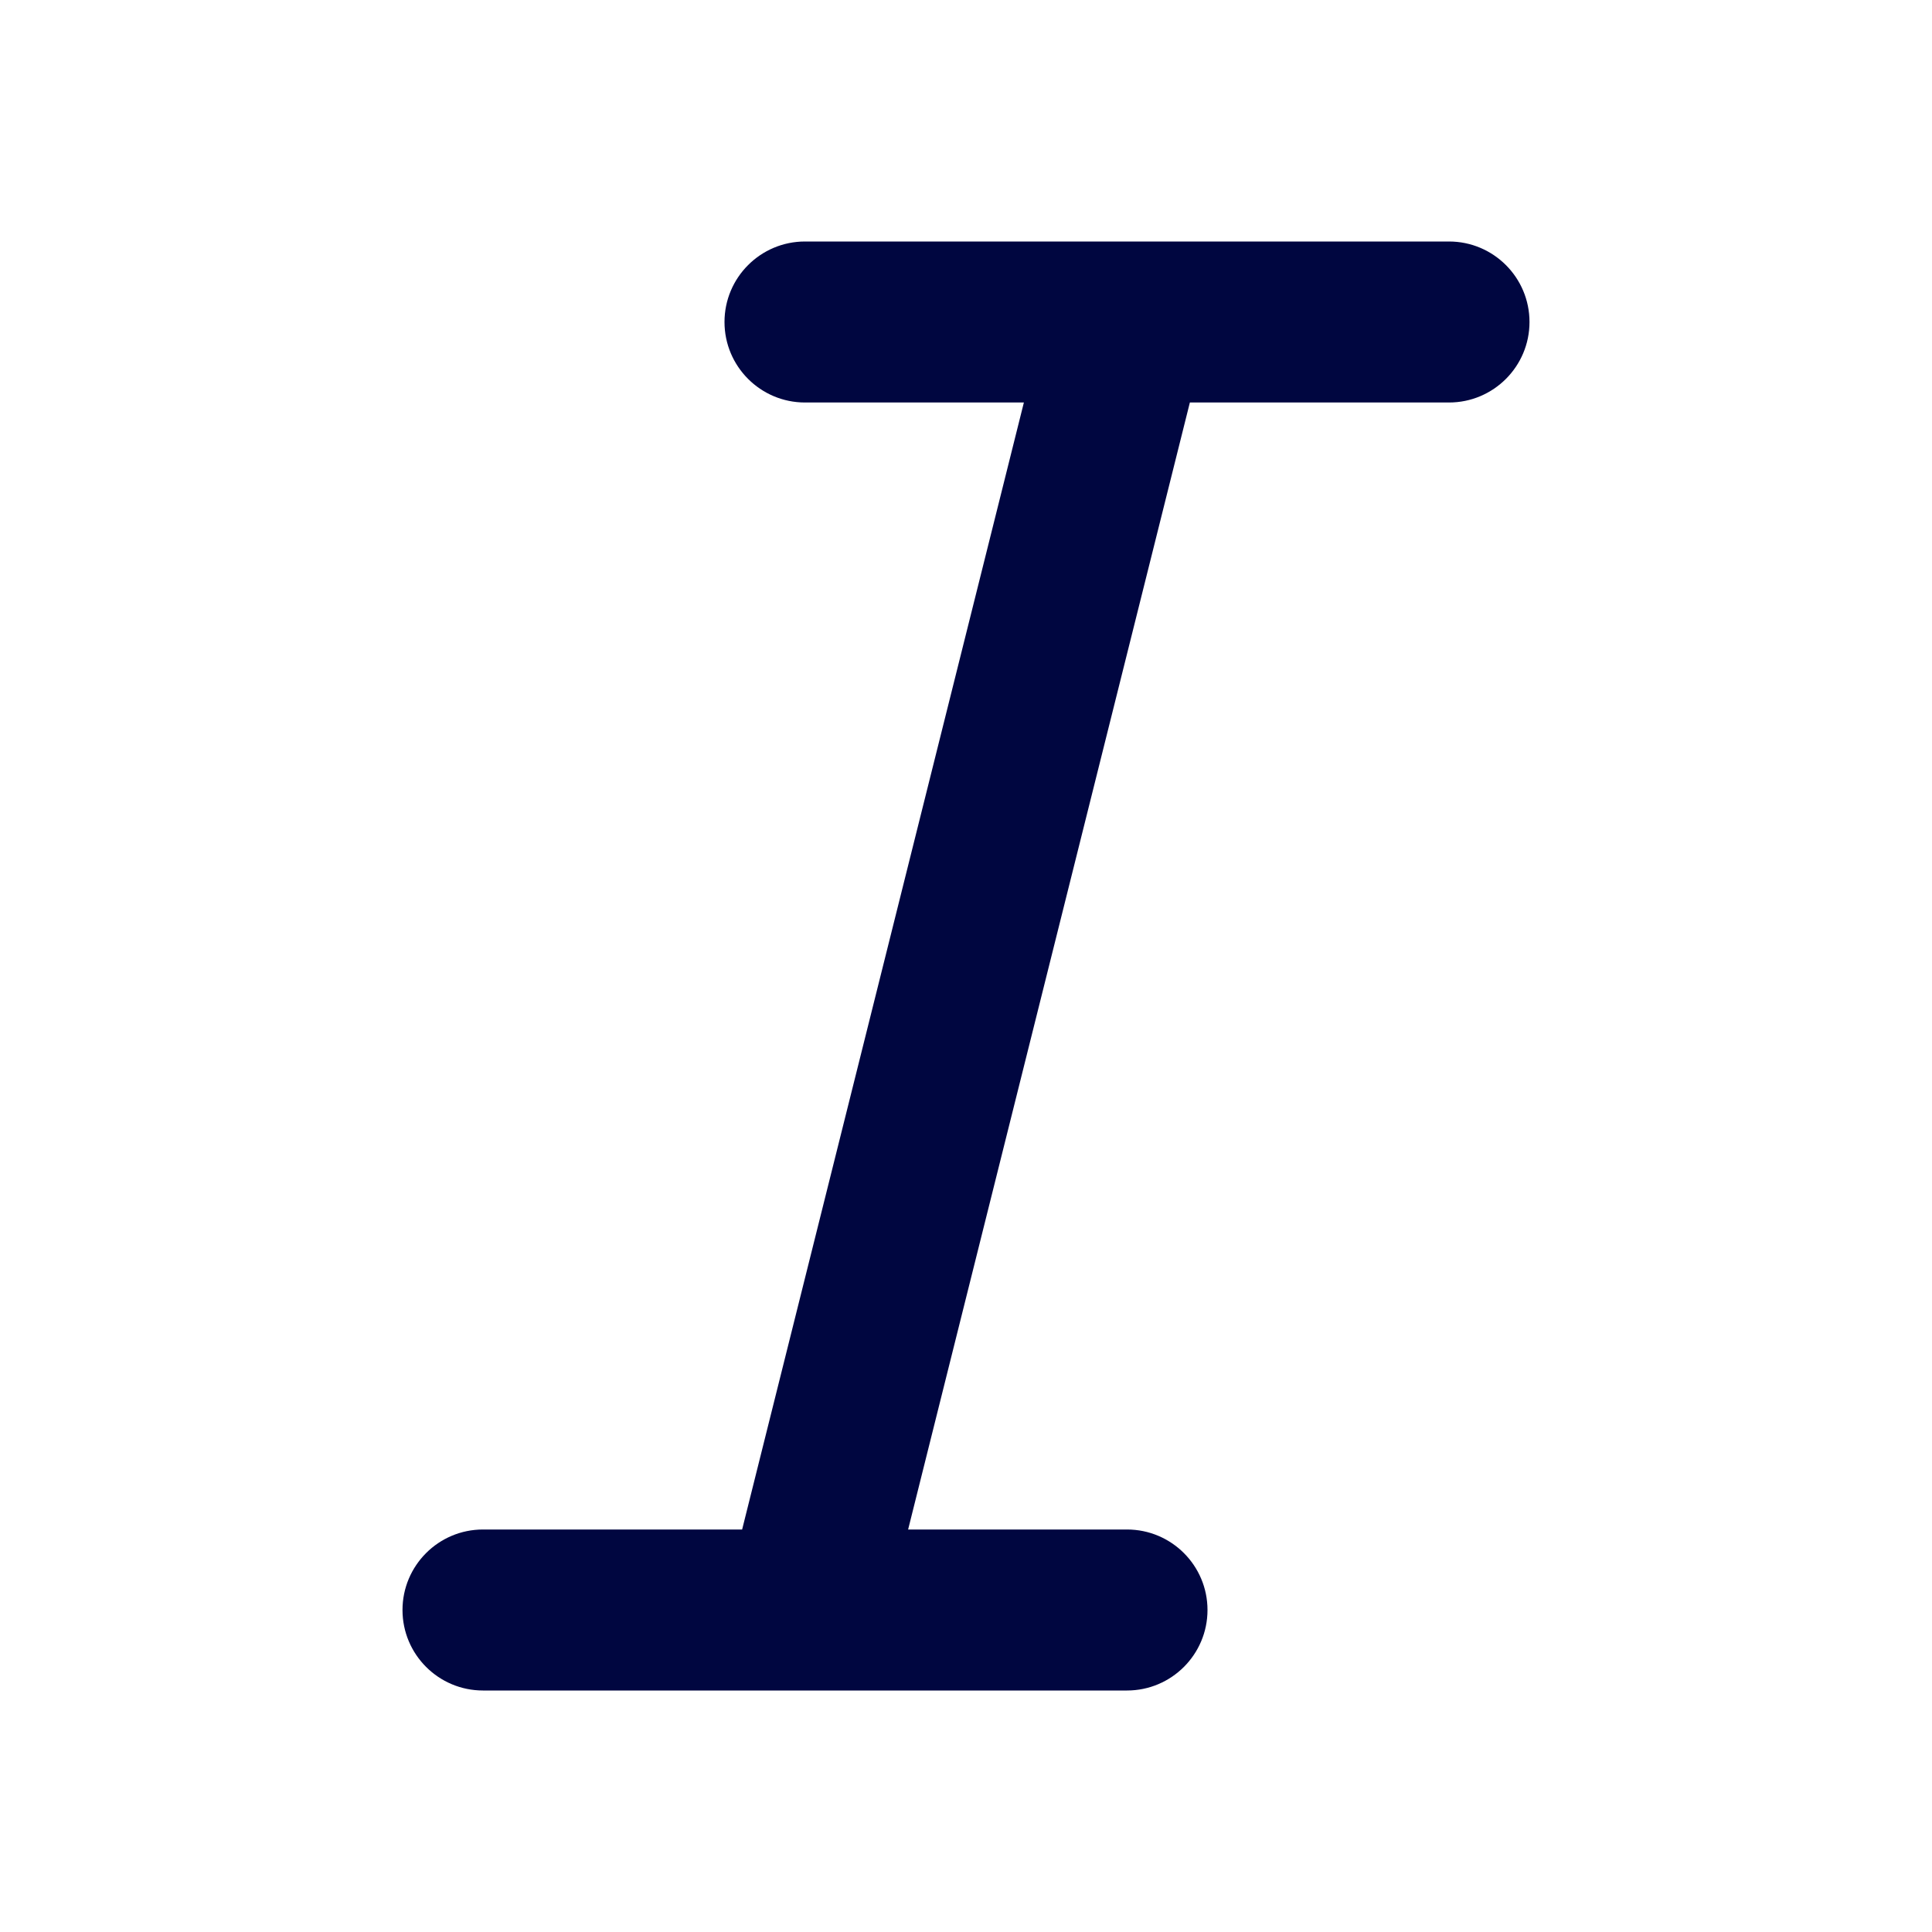 <svg width="24" height="24" viewBox="0 0 24 24" fill="none" xmlns="http://www.w3.org/2000/svg">
<path fill-rule="evenodd" clip-rule="evenodd" d="M9 4C9 3.448 9.448 3 10 3H18C18.552 3 19 3.448 19 4C19 4.552 18.552 5 18 5H14.781L11.281 19H14C14.552 19 15 19.448 15 20C15 20.552 14.552 21 14 21H6C5.448 21 5 20.552 5 20C5 19.448 5.448 19 6 19H9.219L12.719 5H10C9.448 5 9 4.552 9 4Z" fill="#000640"/>
</svg>
